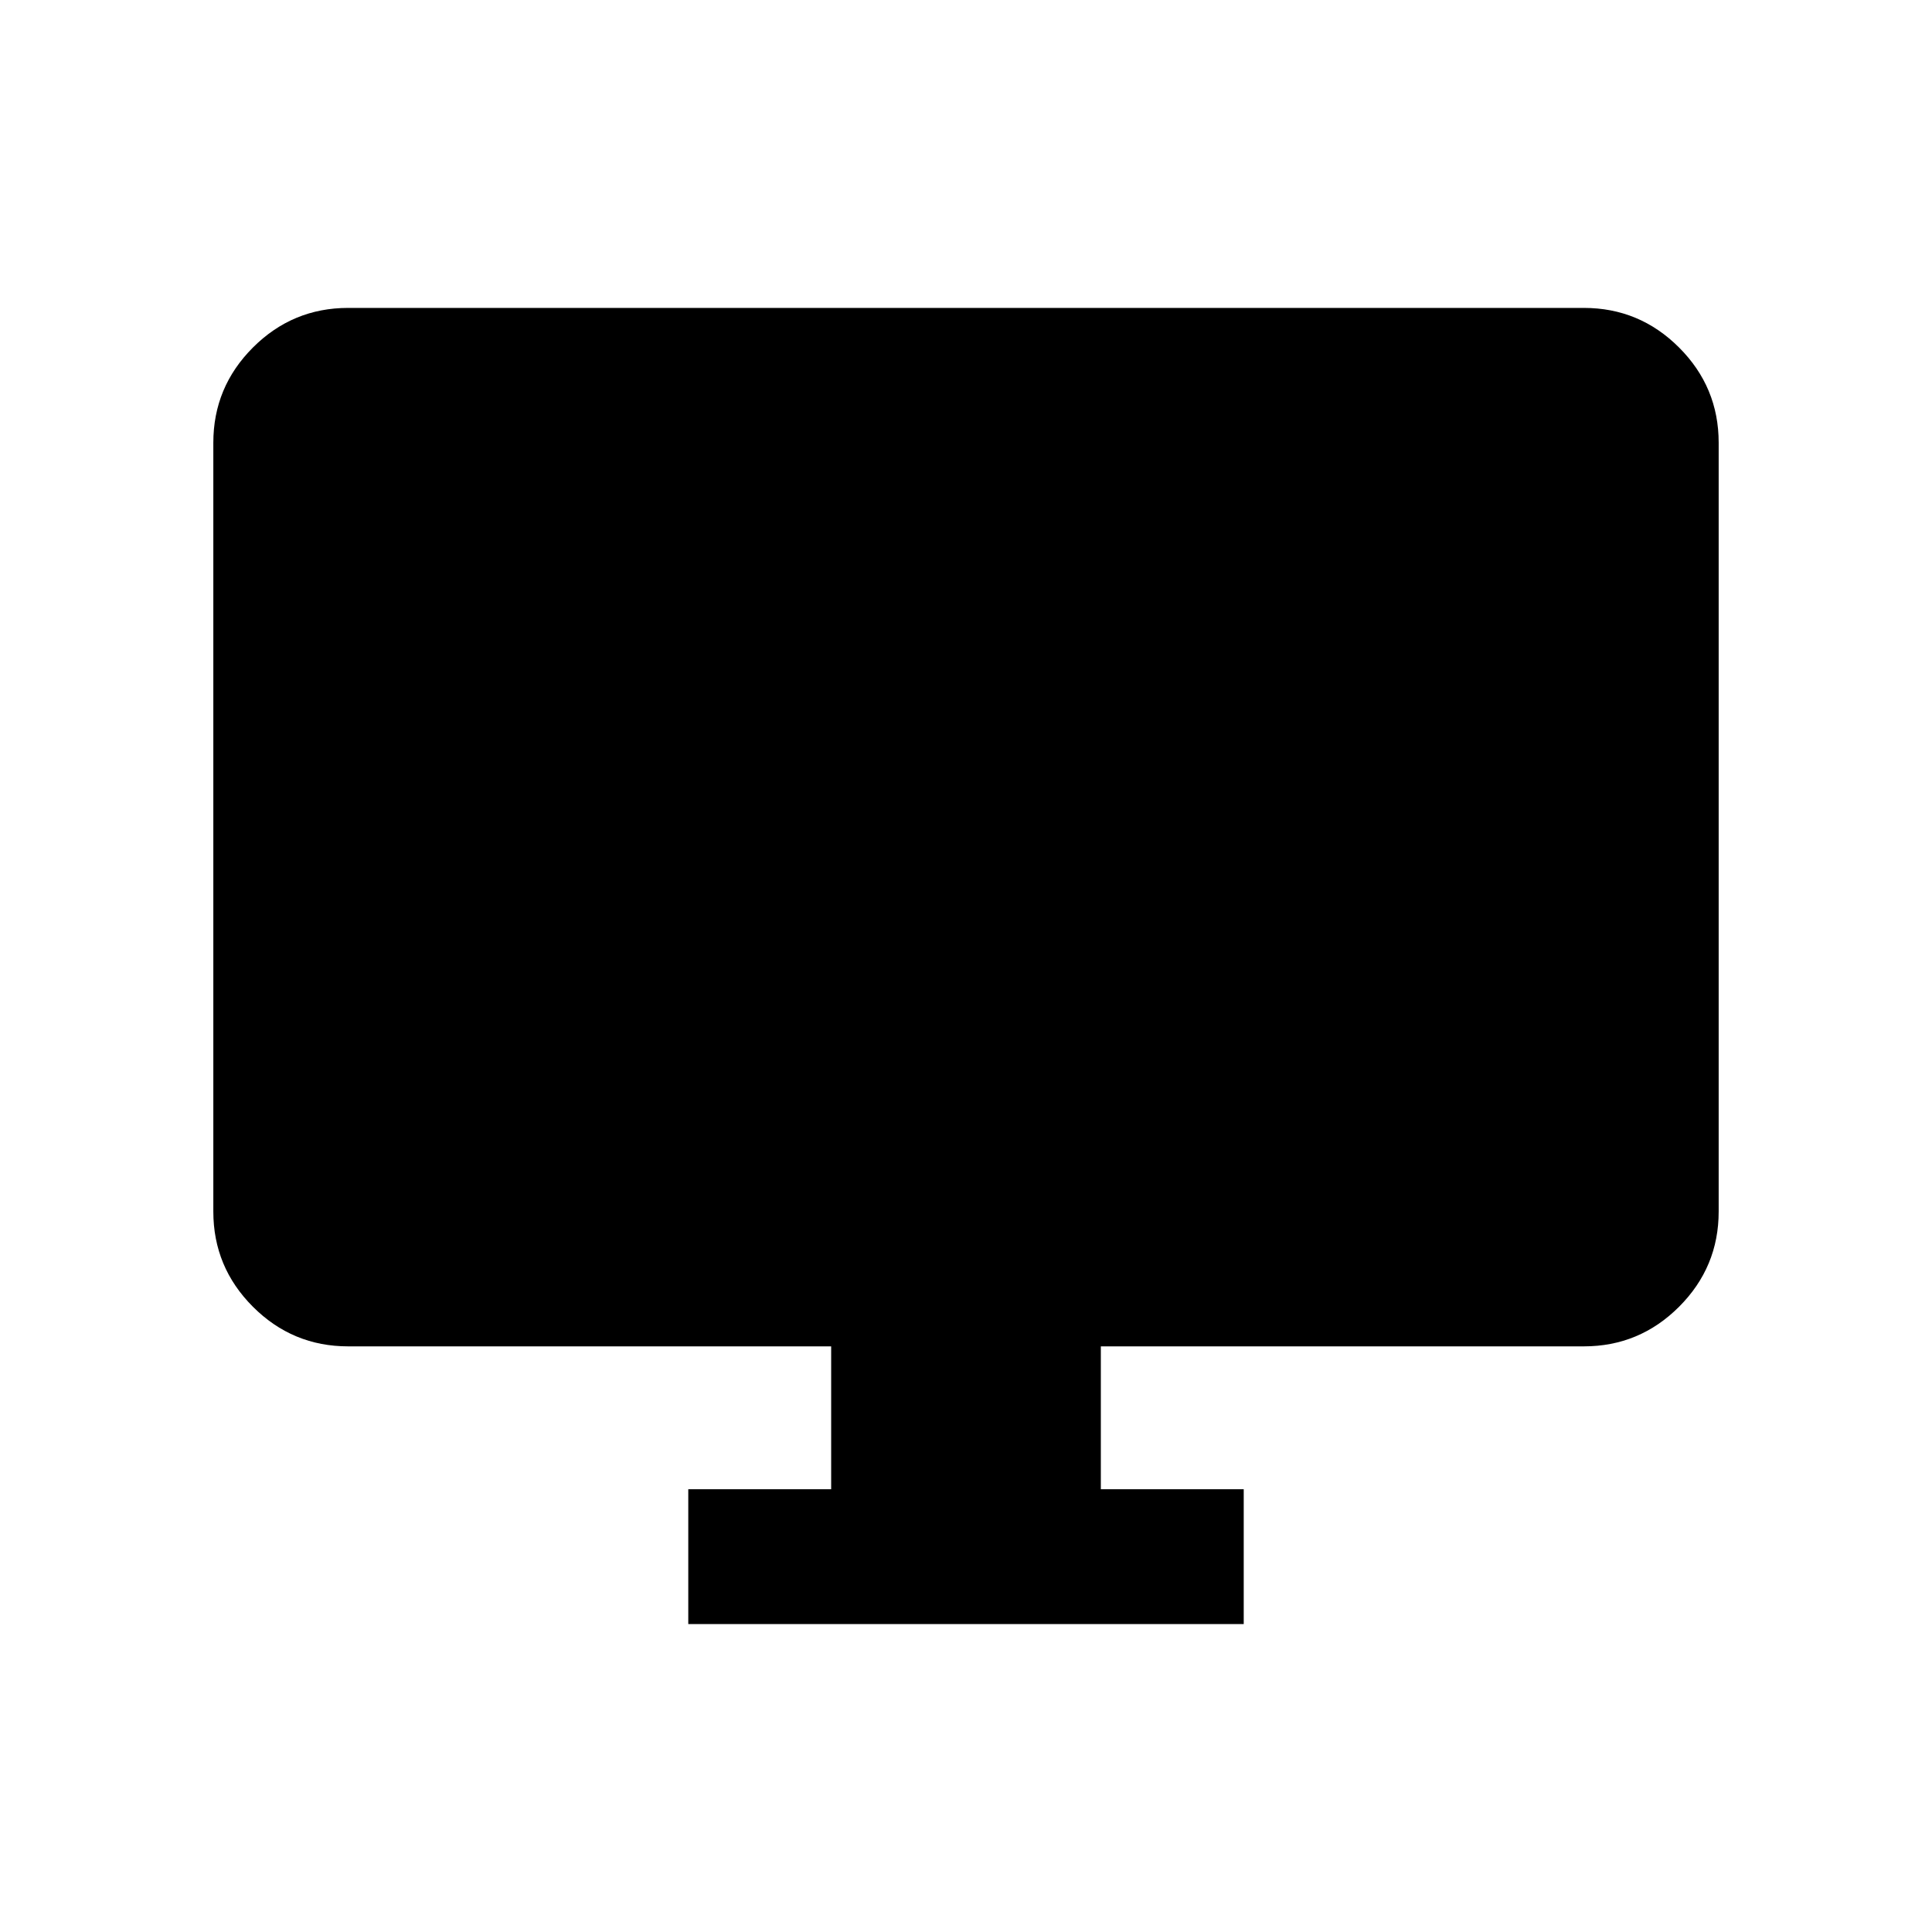 <svg xmlns="http://www.w3.org/2000/svg" height="20" viewBox="0 -960 960 960" width="20"><path d="M342-153v-67h71v-71H173q-27.64 0-47.32-19.68T106-358v-382q0-27.64 19.68-47.32T173-807h614q27.64 0 47.32 19.68T854-740v382q0 27.64-19.68 47.32T787-291H547v71h71v67H342Z"/></svg>